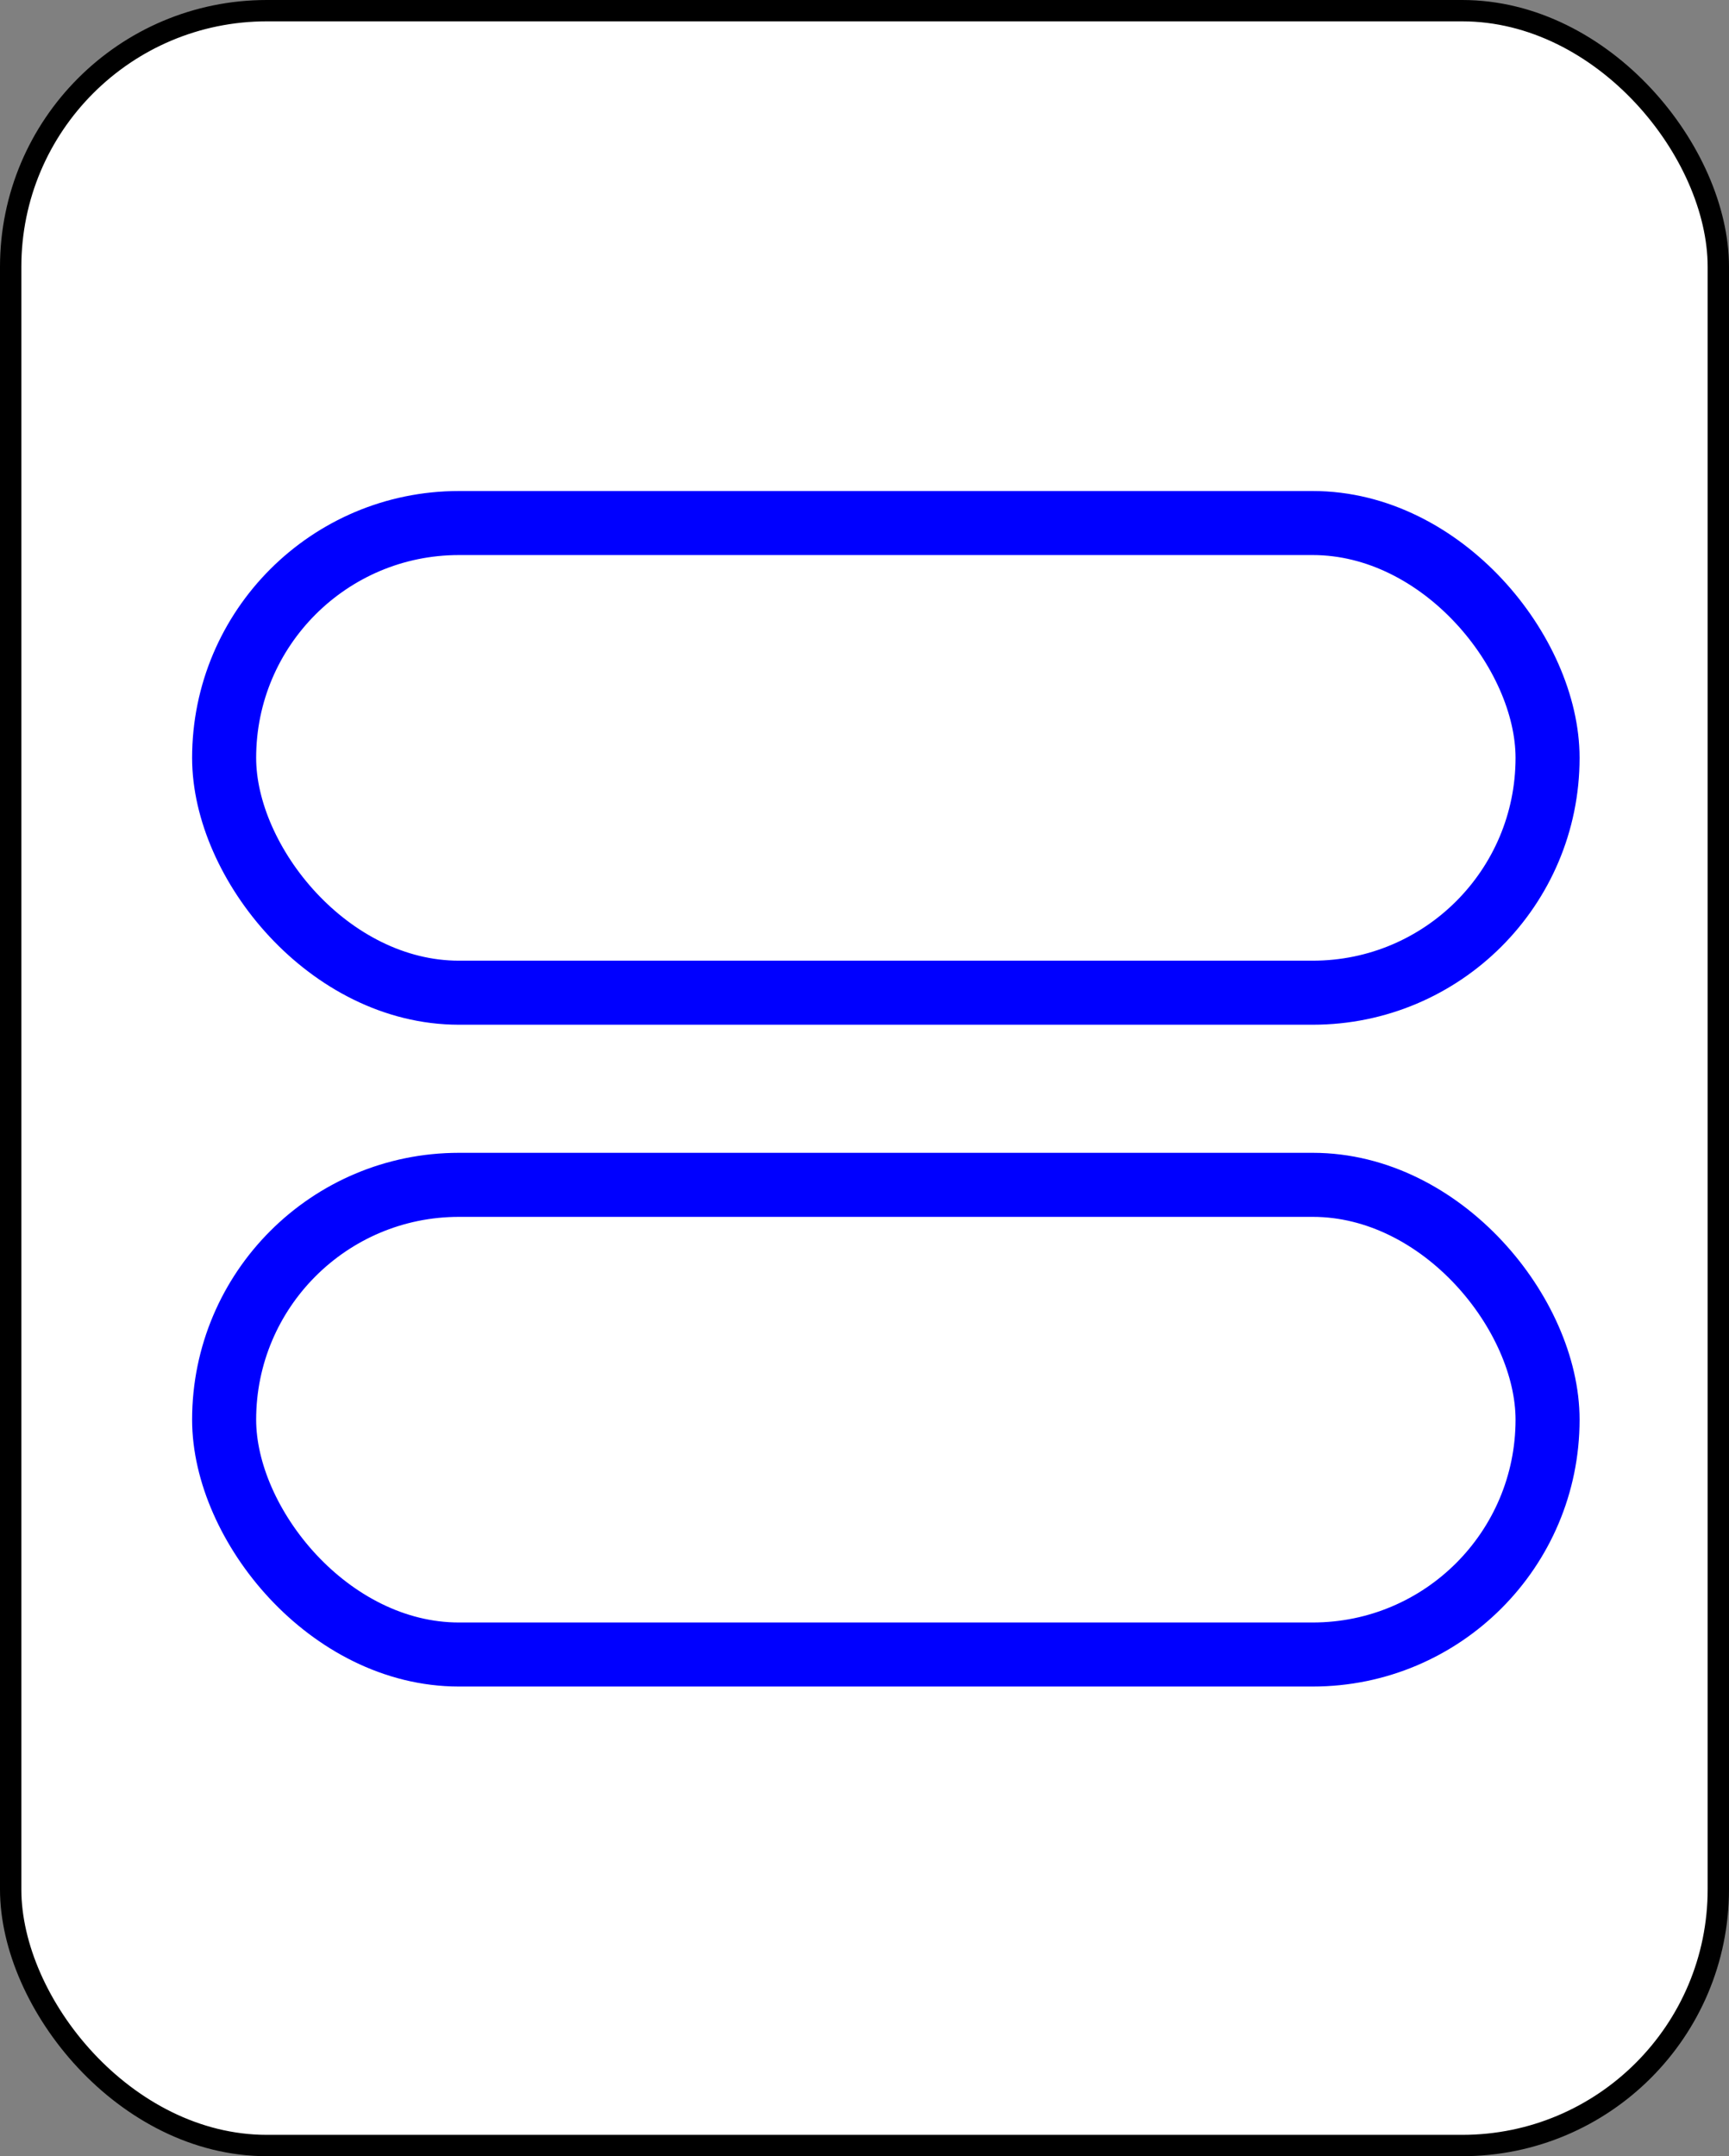 <?xml version="1.0" encoding="UTF-8" standalone="no"?>
<svg
   xmlns:dc="http://purl.org/dc/elements/1.1/"
   xmlns:cc="http://creativecommons.org/ns#"
   xmlns:rdf="http://www.w3.org/1999/02/22-rdf-syntax-ns#"
   xmlns:svg="http://www.w3.org/2000/svg"
   xmlns="http://www.w3.org/2000/svg"
   id="svg12"
   style="background-color: rgb(255, 255, 255);"
   content="&lt;mxfile userAgent=&quot;Mozilla/5.0 (X11; Linux x86_64) AppleWebKit/537.36 (KHTML, like Gecko) Chrome/58.0.303.110 Safari/537.36&quot; version=&quot;7.6.1&quot; editor=&quot;www.draw.io&quot; type=&quot;google&quot;&gt;&lt;diagram&gt;7VVNU4MwEP013IEUrNei6MVTD55j2EKmgWXSVKi/3gAbCtLOdMZ6MwcmvP3I7nsb8FhSti+a18UbZqC80M9ajz15YbhePdpnB5wGIPLjAci1zAYoOANb+QUE+oQeZQaHmaNBVEbWc1BgVYEwM4xrjc3cbYdqfmrNc1gAW8HVEn2XmSmorfDhjL+CzAt3chBTwx9c7HONx4rO80K269dgLrnLRY0eCp5hM4HYs8cSjWiGXdkmoDpqHW1DXHrFOtatoTK3BIRDwCdXR3AV93WZk+Oi7wY6/8Bjm6aQBrY1F521seJbrDClIvPBaNxDggp1H838fo0Wx2bnu5NKTTxTu5LE4lQSaAPt1baCkSw7g4AlGH2yLhQQuwGk+QtiStFM1CQJiqmQPoGcBigfU59JtBvi8TKn7N6cuhnpaBRYSkH7i2Sn6YJsdpns3jPXPJOWVWersLJVbLgWdCsj/06SRD8kWUcLSeJwKYlj7zeKrP4VuUERe0v+ShH7ev6m9bbJf4M9fwM=&lt;/diagram&gt;&lt;/mxfile&gt;"
   version="1.1"
   height="101px"
   width="81px">
  <rect width="100%" height="100%" fill="#808080" stroke="none"/>
  <defs
     id="defs2" />
  <g
     id="g10"
     transform="translate(0.5,0.5)">
    <rect
       id="rect4"
       pointer-events="none"
       stroke="#000000"
       fill="#ffffff"
       ry="12"
       rx="12"
       height="100"
       width="80"
       y="0"
       x="0" />
    <rect
       id="rect6"
       pointer-events="none"
       stroke-width="3"
       stroke="#0000ff"
       fill="#ffffff"
       ry="11"
       rx="11"
       height="22"
       width="62"
       y="24"
       x="10" />
    <rect
       id="rect8"
       pointer-events="none"
       stroke-width="3"
       stroke="#0000ff"
       fill="#ffffff"
       ry="11"
       rx="11"
       height="22"
       width="62"
       y="55"
       x="10" />
  </g>
</svg>
